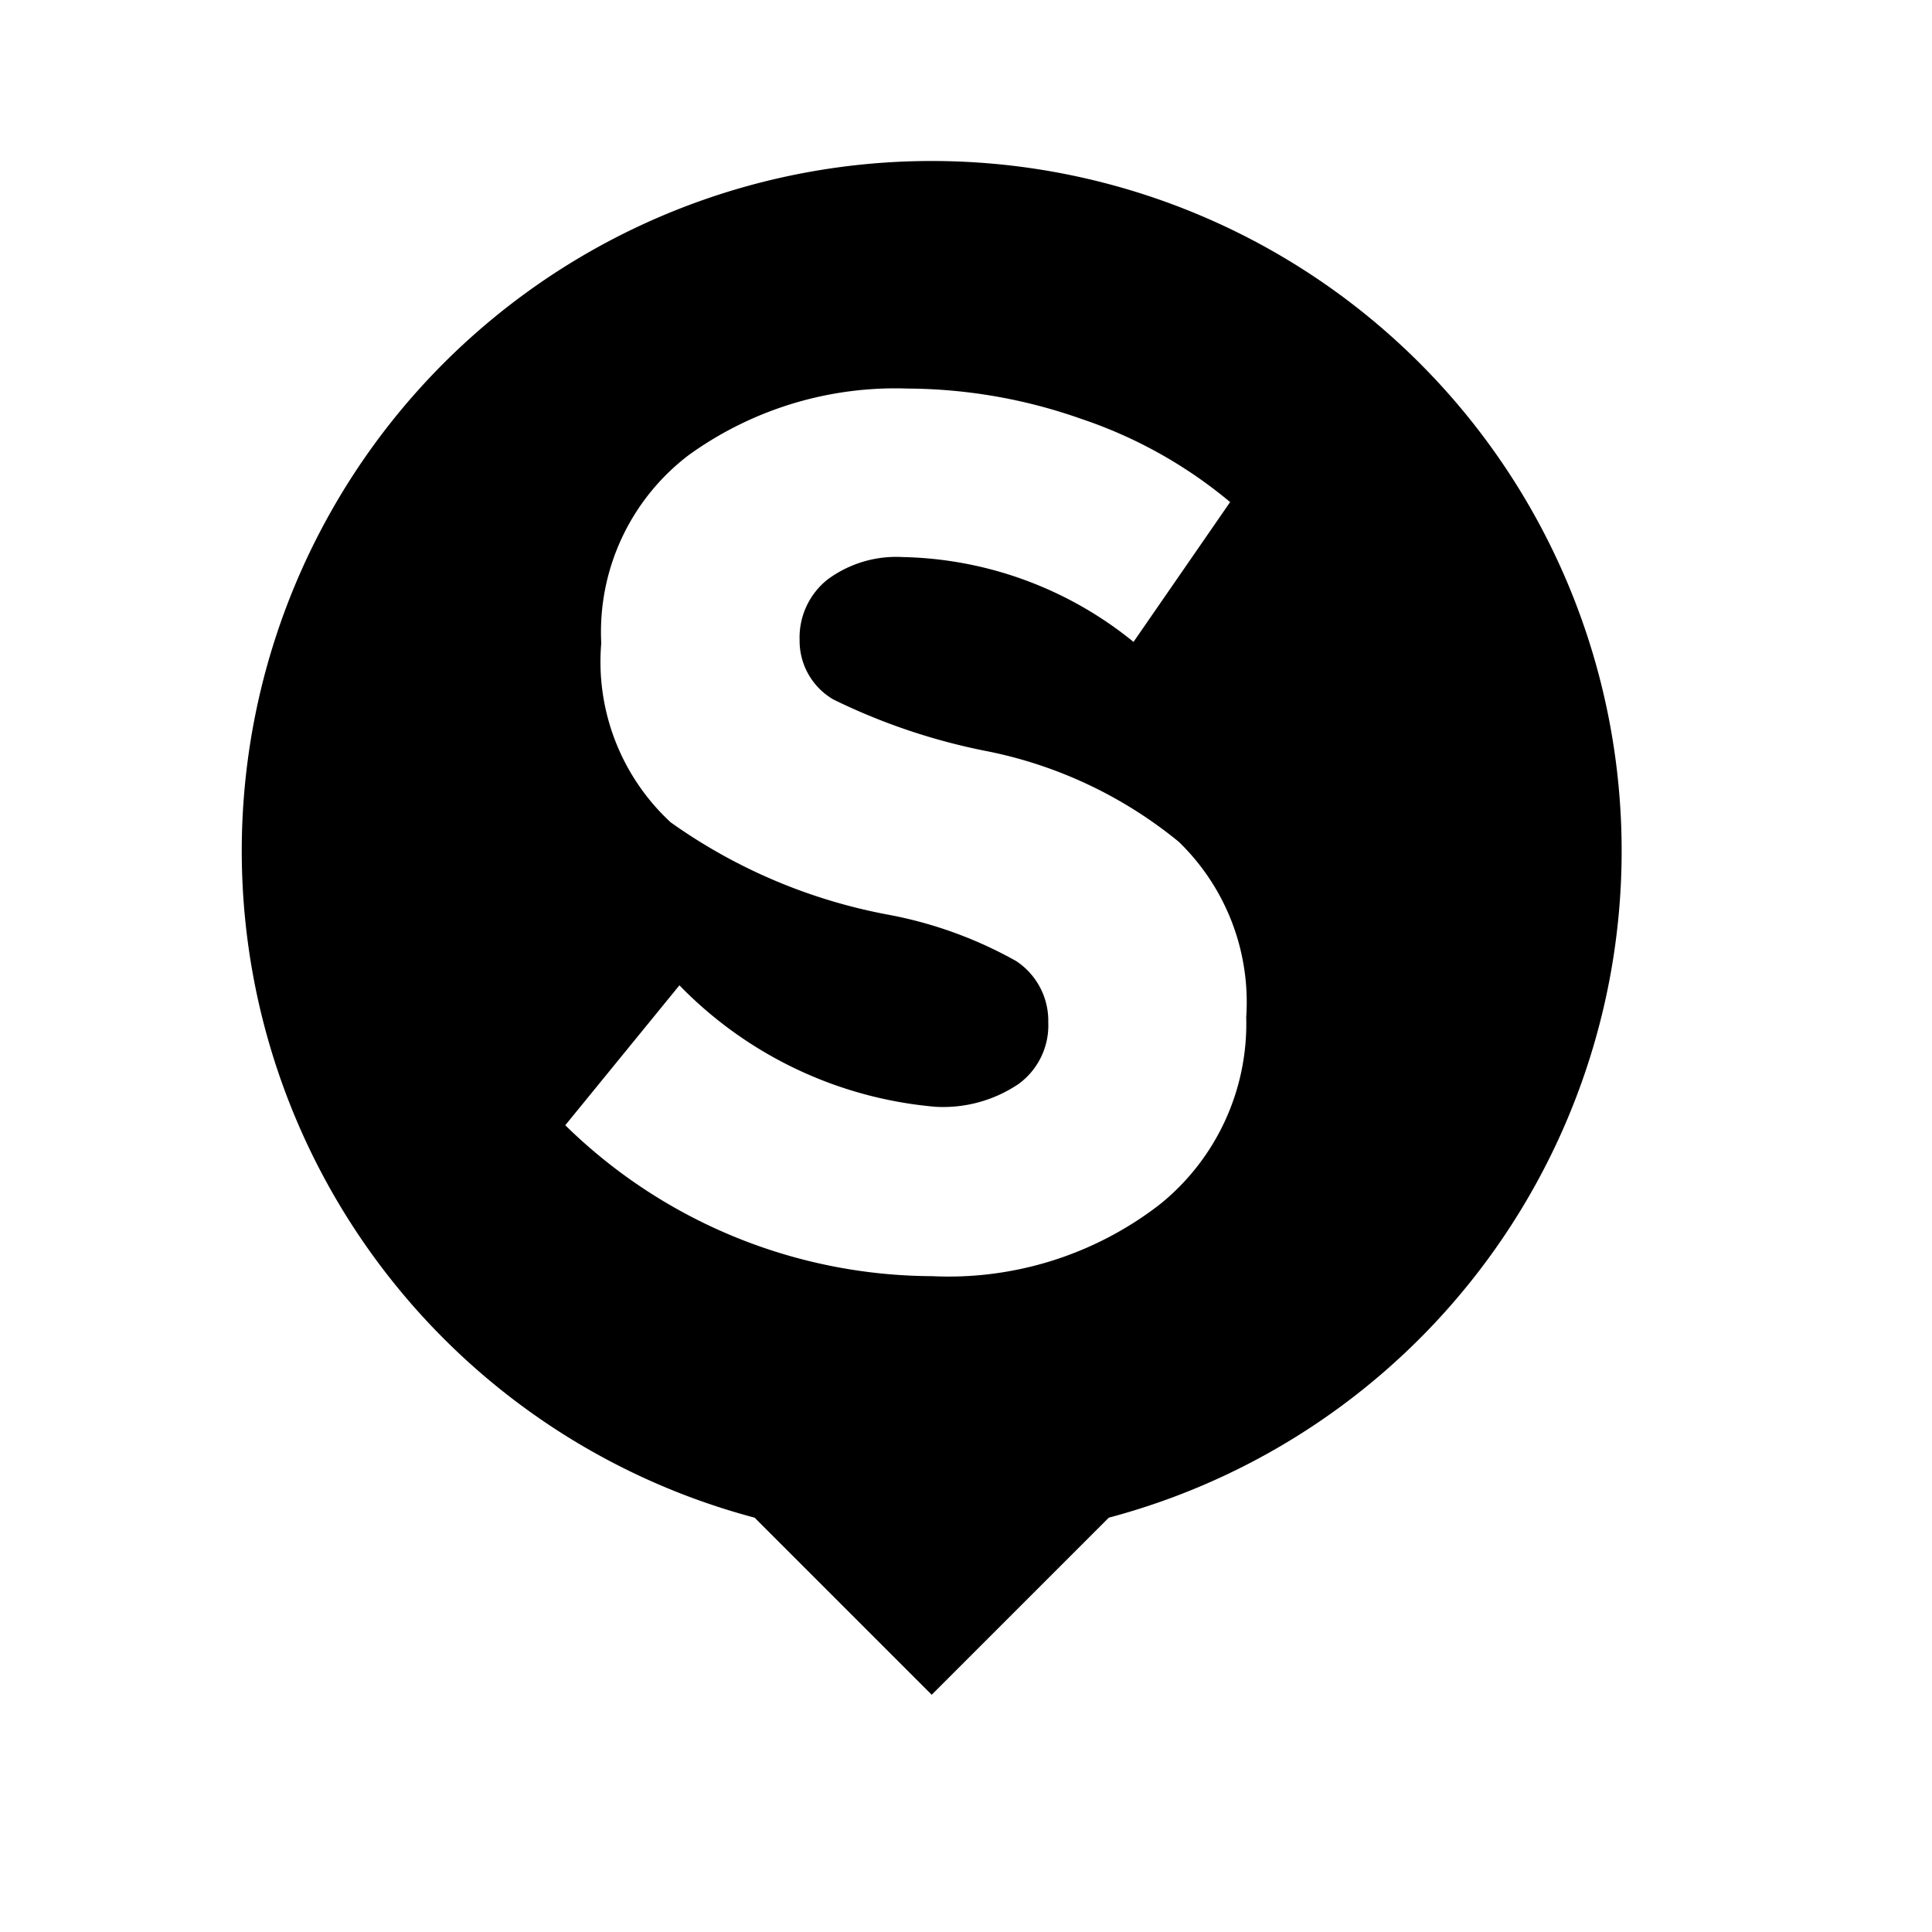 <svg xmlns="http://www.w3.org/2000/svg" width="24" height="24" viewBox="0 0 24 24">
  <g id="ic-route-start" transform="translate(-435 -484)">
    <rect id="長方形_151" data-name="長方形 151" width="24" height="24" transform="translate(435 484)" fill="none"/>
    <path id="パス_95" data-name="パス 95" d="M42.452,2a8.57,8.57,0,0,0-2.2,16.853l2.2,2.2,2.2-2.2A8.57,8.57,0,0,0,42.452,2Zm2.833,12.962a4.285,4.285,0,0,1-2.827.891A6.542,6.542,0,0,1,37.9,13.978l1.418-1.738A5.04,5.04,0,0,0,42.5,13.749a1.675,1.675,0,0,0,1.029-.282A.9.9,0,0,0,43.9,12.7a.888.888,0,0,0-.4-.762,5.184,5.184,0,0,0-1.57-.572,6.809,6.809,0,0,1-2.721-1.151,2.717,2.717,0,0,1-.862-2.225,2.759,2.759,0,0,1,1.091-2.34,4.387,4.387,0,0,1,2.72-.823A6.547,6.547,0,0,1,44.3,5.2a5.716,5.716,0,0,1,1.859,1.037l-1.2,1.737A4.691,4.691,0,0,0,42.091,6.92a1.433,1.433,0,0,0-.937.282.921.921,0,0,0-.343.747.843.843,0,0,0,.419.74,7.7,7.7,0,0,0,1.936.648,5.438,5.438,0,0,1,2.355,1.12,2.771,2.771,0,0,1,.838,2.18A2.88,2.88,0,0,1,45.285,14.962Z" transform="translate(404.122 484)"/>
  </g>
</svg>
